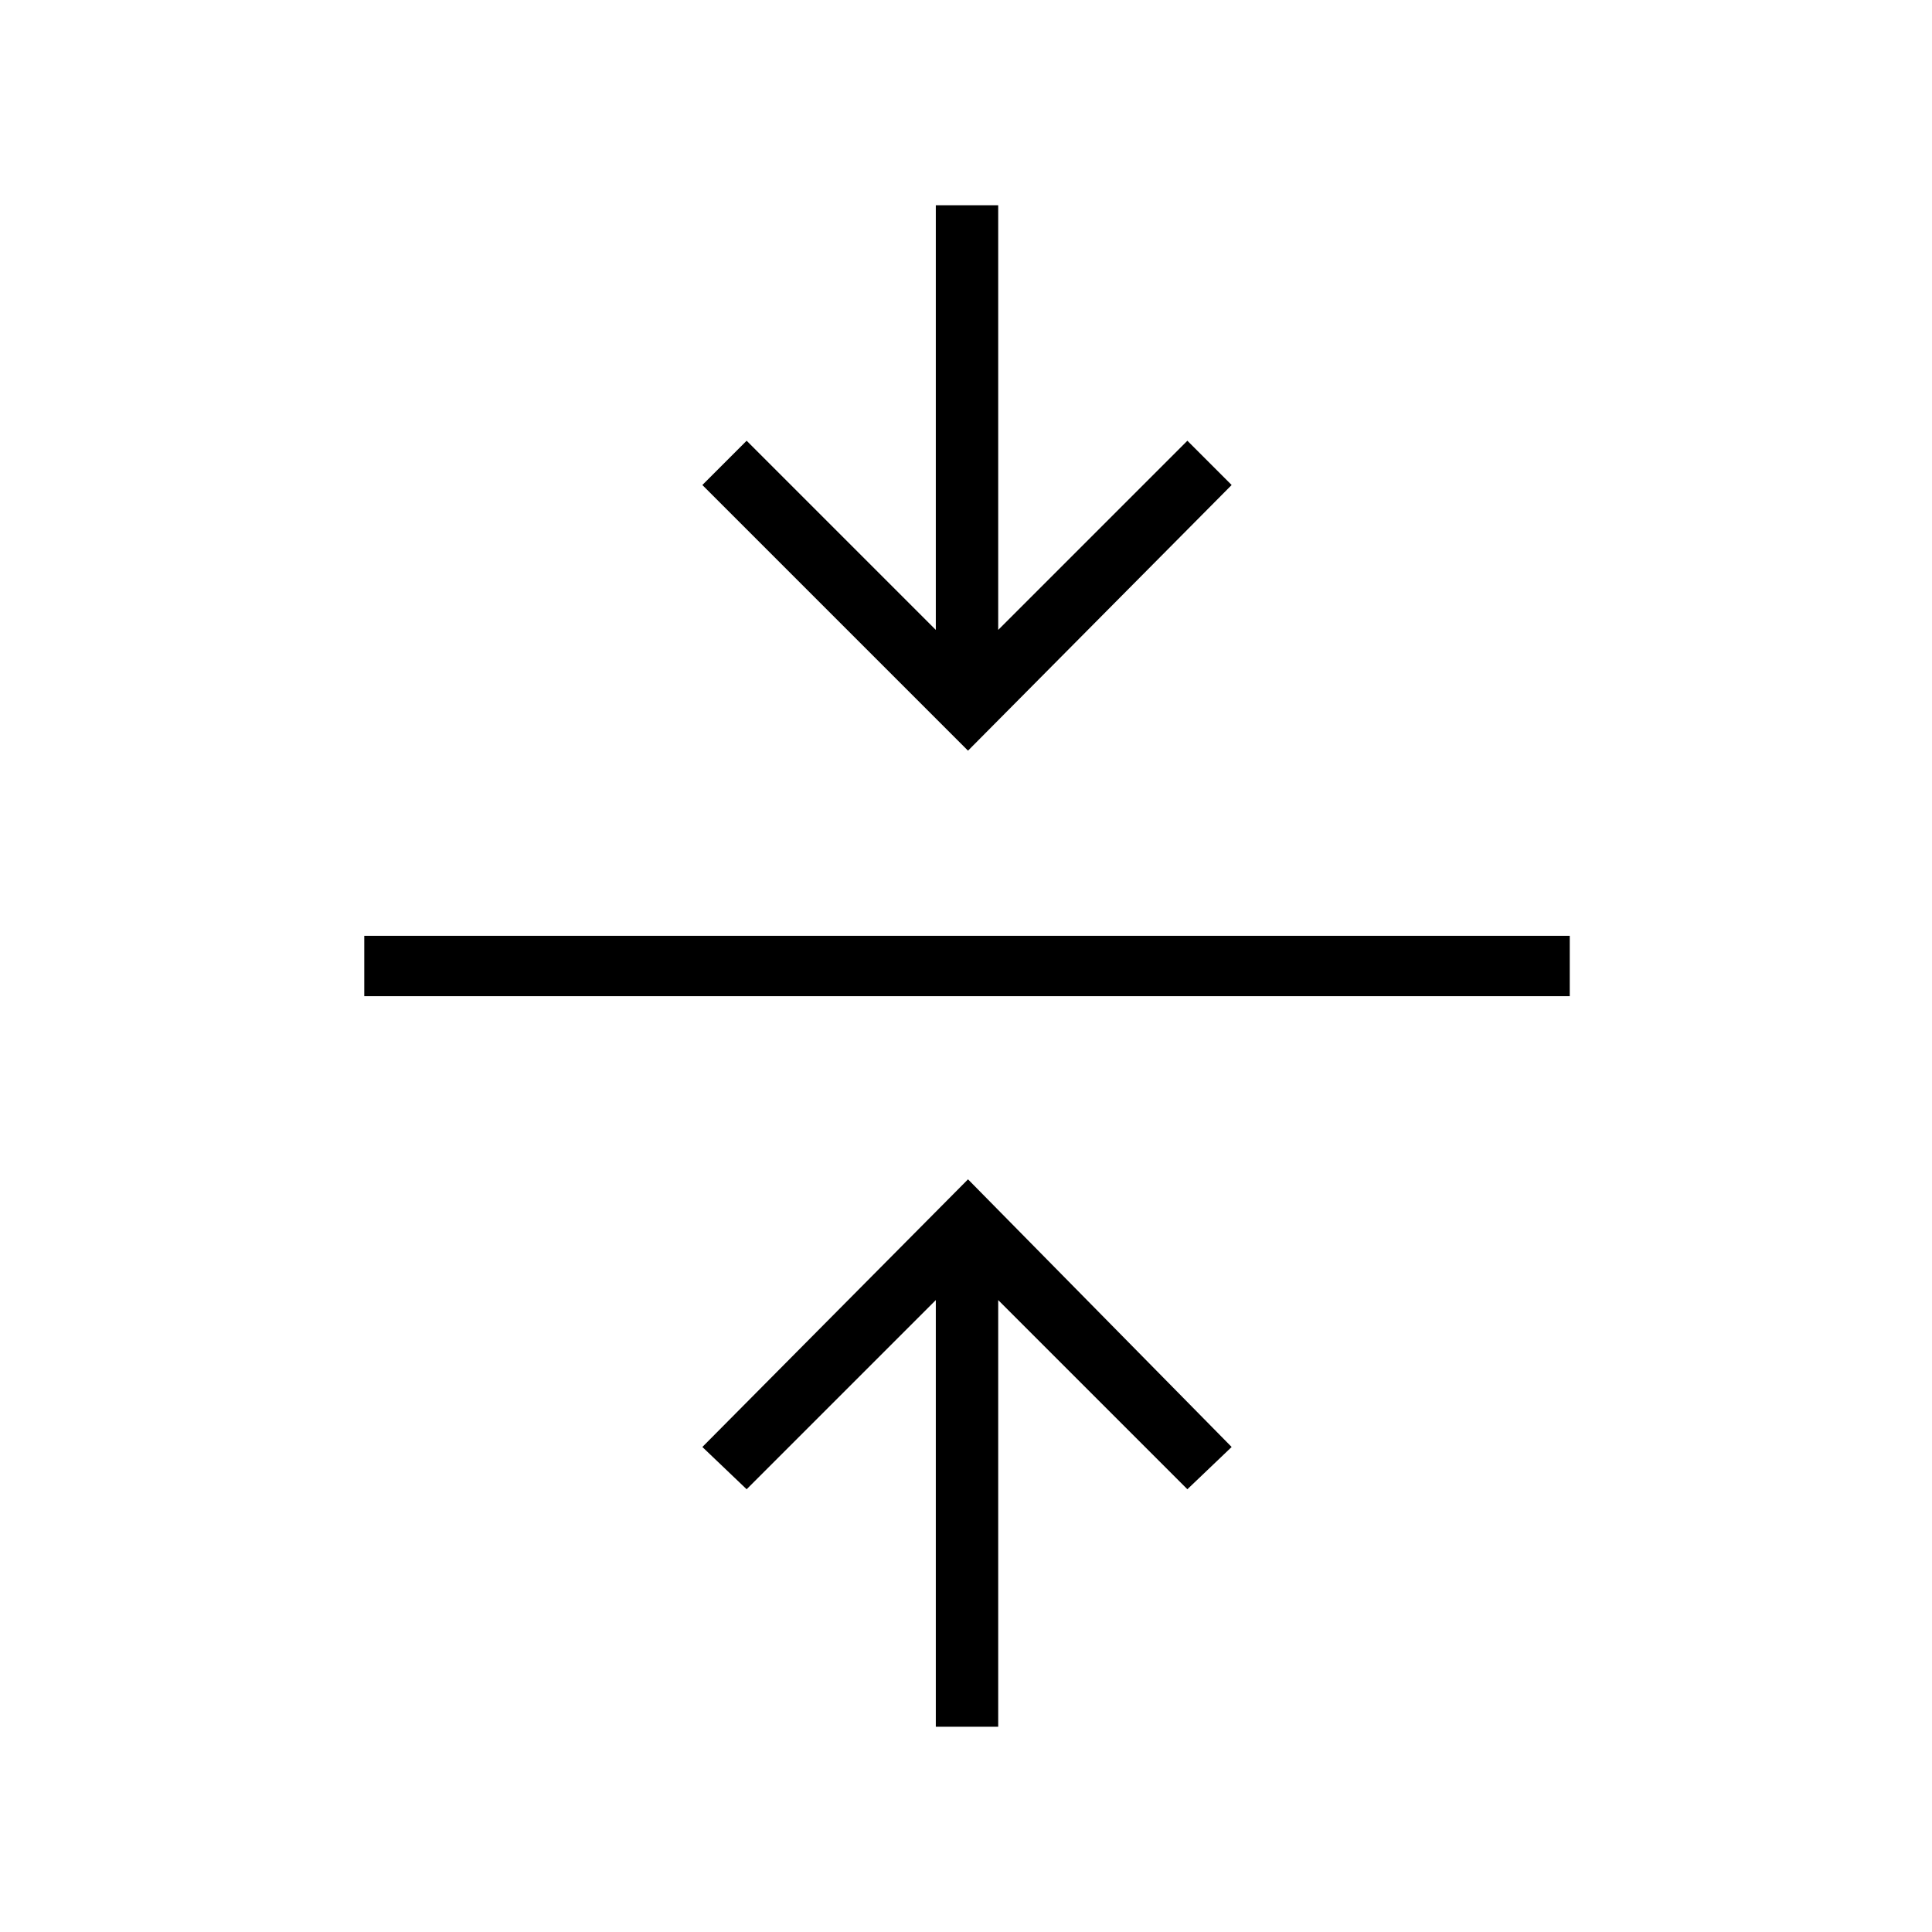 <svg xmlns="http://www.w3.org/2000/svg" height="48" width="48"><path d="M23.25 42.9V32.3L18.55 37L17.45 35.95L24.05 29.3L30.6 35.95L29.5 37L24.8 32.3V42.9ZM9.05 24.75V23.25H39V24.75ZM24.05 18.65 17.45 12.05 18.55 10.95 23.25 15.65V5.1H24.8V15.65L29.5 10.95L30.6 12.05Z"/></svg>
